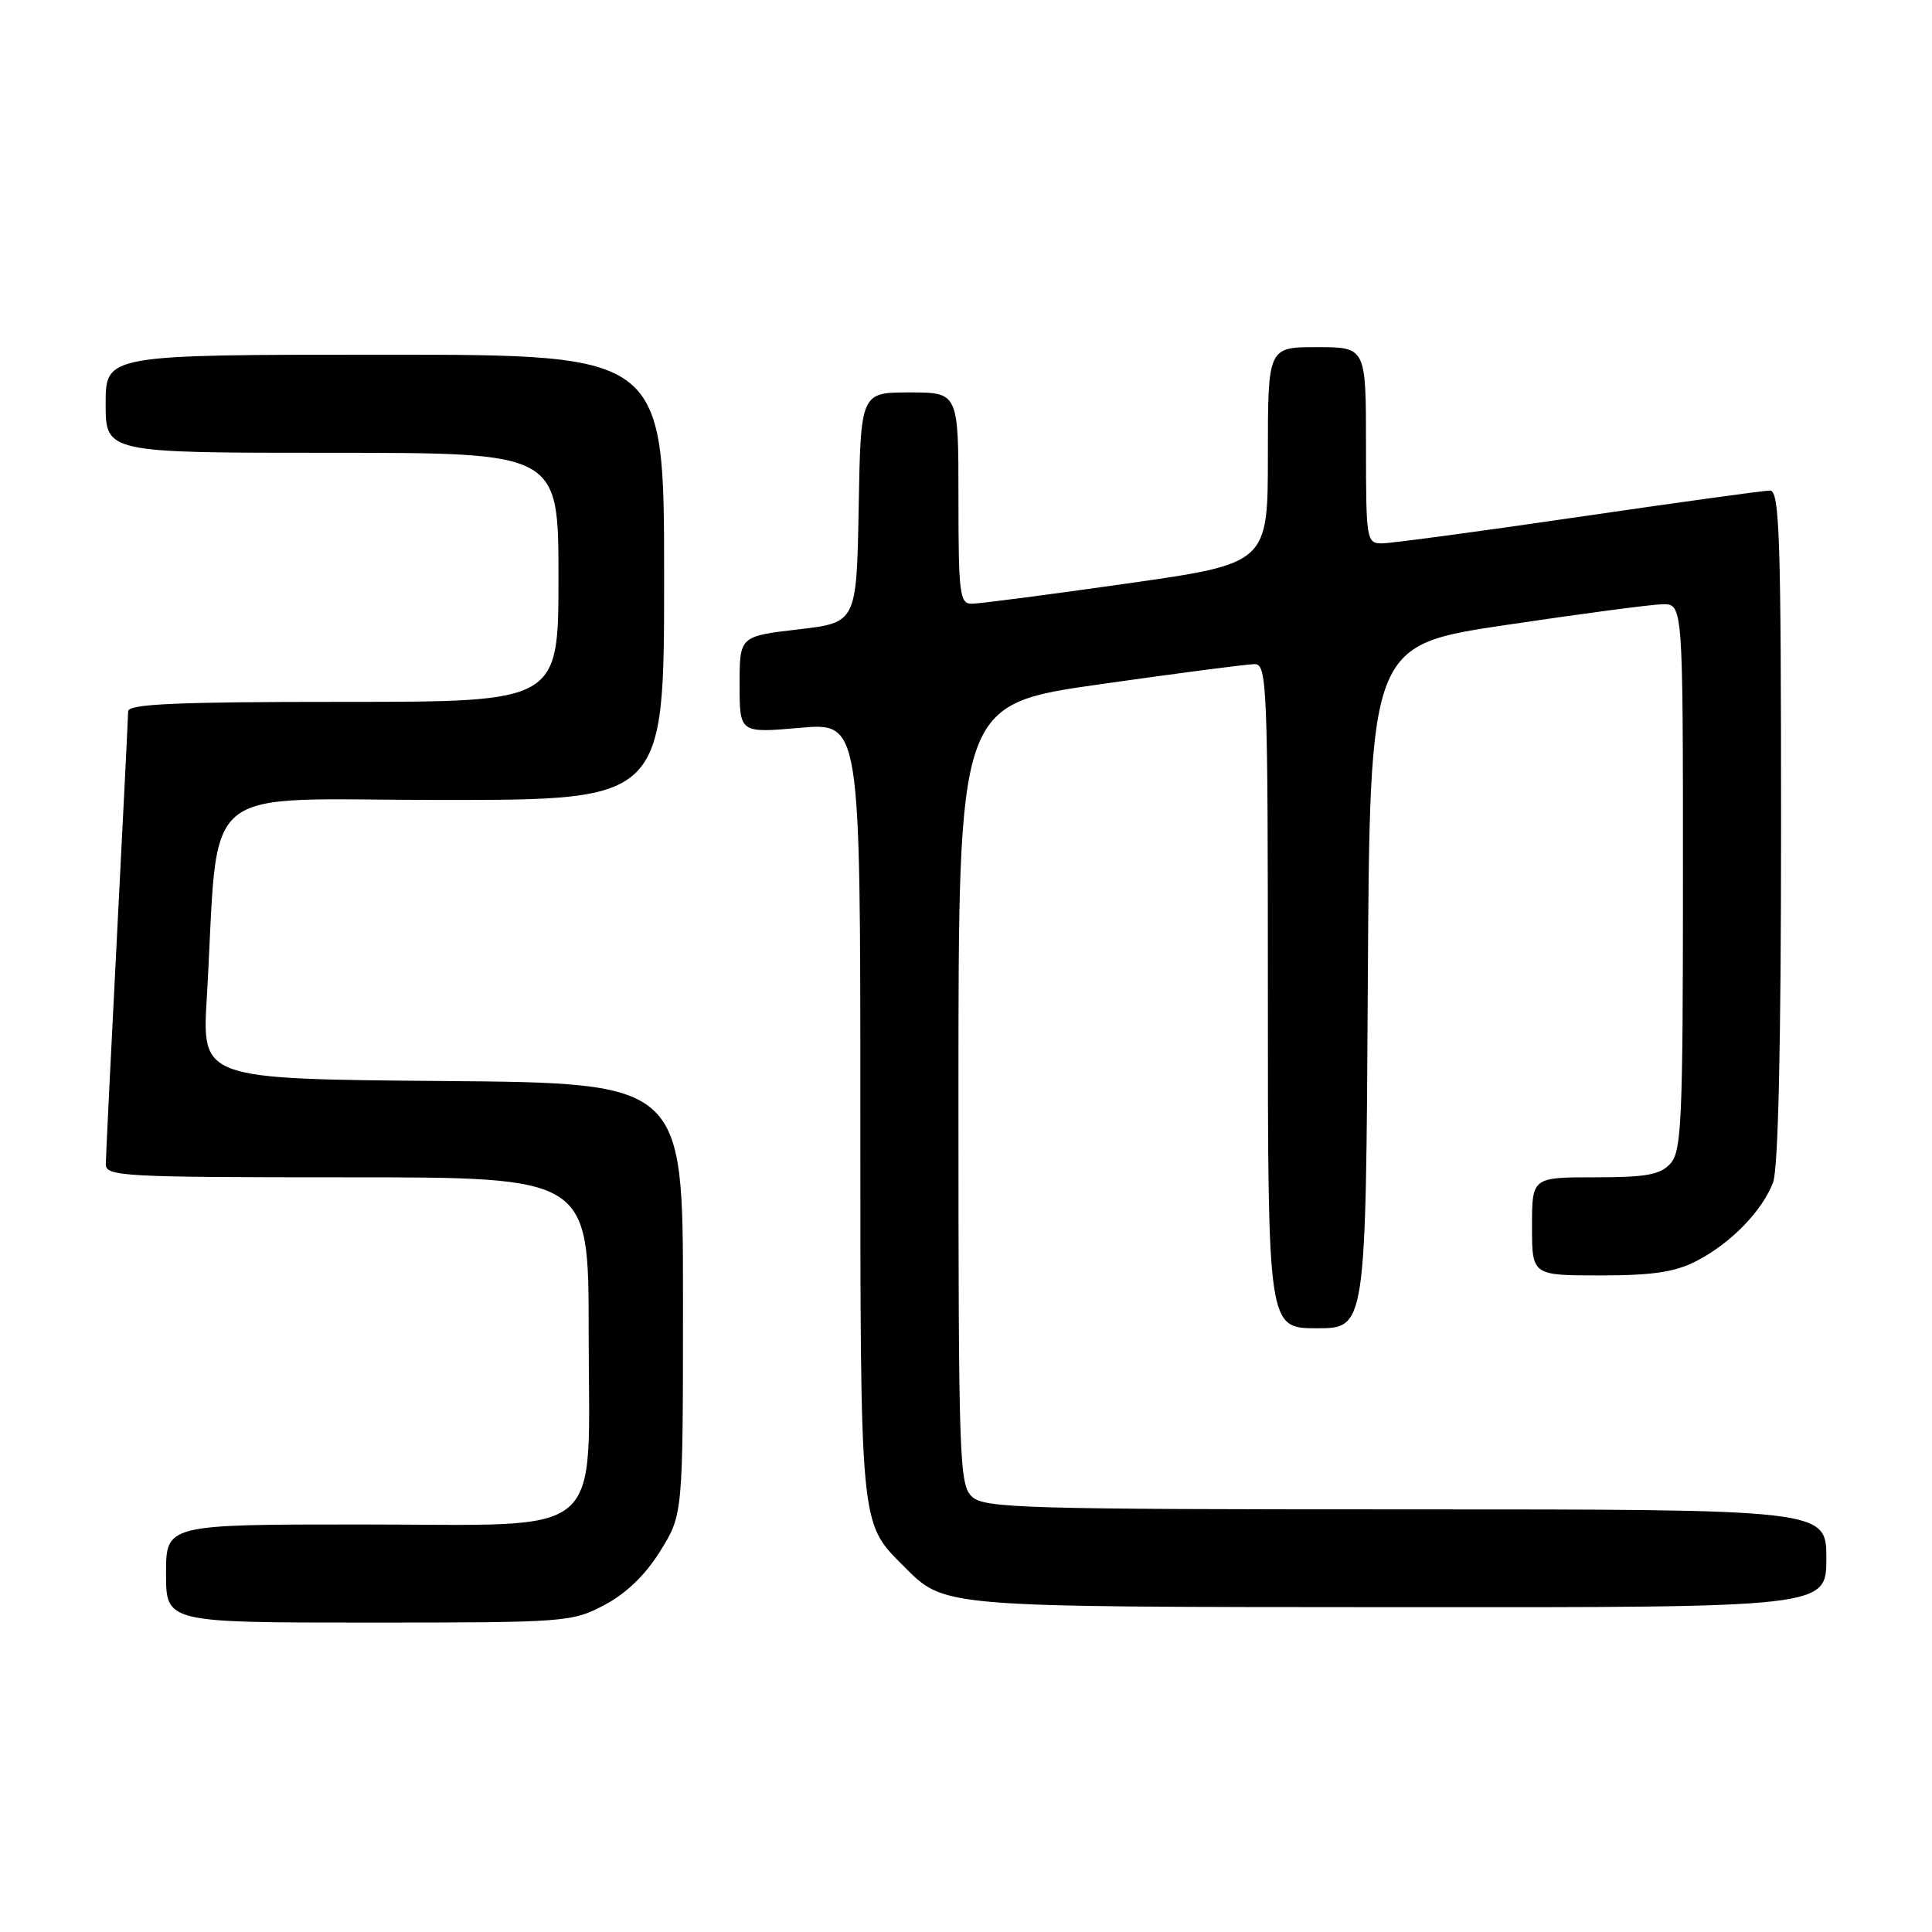 <?xml version="1.0" encoding="UTF-8" standalone="no"?>
<!DOCTYPE svg PUBLIC "-//W3C//DTD SVG 1.1//EN" "http://www.w3.org/Graphics/SVG/1.1/DTD/svg11.dtd" >
<svg xmlns="http://www.w3.org/2000/svg" xmlns:xlink="http://www.w3.org/1999/xlink" version="1.1" viewBox="0 0 256 256">
 <g >
 <path fill="currentColor"
d=" M 80.09 212.67 C 82.99 211.14 85.53 208.68 87.50 205.50 C 90.50 200.66 90.50 200.66 90.50 172.08 C 90.50 143.50 90.50 143.50 58.63 143.24 C 26.76 142.97 26.76 142.97 27.40 132.24 C 29.12 103.00 25.55 106.00 58.60 106.00 C 88.00 106.00 88.00 106.00 88.00 76.50 C 88.00 47.00 88.00 47.00 51.00 47.00 C 14.00 47.00 14.00 47.00 14.00 53.50 C 14.00 60.00 14.00 60.00 44.00 60.00 C 74.00 60.00 74.00 60.00 74.00 76.50 C 74.00 93.00 74.00 93.00 45.50 93.00 C 23.38 93.00 17.00 93.28 16.98 94.25 C 16.97 94.94 16.31 108.32 15.50 124.00 C 14.69 139.68 14.03 153.29 14.02 154.25 C 14.00 155.88 16.18 156.00 46.00 156.00 C 78.00 156.00 78.00 156.00 78.00 176.37 C 78.00 204.48 80.91 202.00 47.93 202.00 C 22.00 202.00 22.00 202.00 22.00 208.50 C 22.00 215.00 22.00 215.00 48.84 215.00 C 75.02 215.00 75.80 214.94 80.09 212.67 Z  M 242.00 206.50 C 242.00 200.00 242.00 200.00 186.33 200.00 C 135.93 200.00 130.48 199.84 128.83 198.35 C 127.10 196.78 127.00 193.81 127.00 145.01 C 127.00 93.33 127.00 93.33 145.75 90.67 C 156.06 89.20 165.29 88.00 166.25 88.00 C 167.89 88.00 168.00 90.76 168.00 132.00 C 168.00 176.00 168.00 176.00 174.49 176.00 C 180.98 176.00 180.98 176.00 181.24 130.75 C 181.50 85.50 181.50 85.50 199.50 82.82 C 209.40 81.34 218.74 80.10 220.25 80.07 C 223.00 80.00 223.00 80.00 223.00 116.17 C 223.00 148.43 222.82 152.54 221.35 154.17 C 219.99 155.66 218.16 156.00 211.35 156.00 C 203.00 156.00 203.00 156.00 203.00 162.50 C 203.00 169.00 203.00 169.00 212.04 169.00 C 218.97 169.00 221.94 168.56 224.79 167.09 C 229.32 164.76 233.51 160.46 234.94 156.68 C 235.63 154.85 236.00 138.40 236.00 109.43 C 236.00 71.04 235.80 65.00 234.53 65.00 C 233.73 65.00 222.30 66.58 209.14 68.50 C 195.98 70.43 184.27 72.00 183.11 72.00 C 181.07 72.00 181.00 71.55 181.00 59.00 C 181.00 46.00 181.00 46.00 174.50 46.00 C 168.00 46.00 168.00 46.00 168.00 60.33 C 168.00 74.67 168.00 74.67 149.25 77.33 C 138.94 78.80 129.71 80.00 128.75 80.00 C 127.17 80.00 127.00 78.67 127.00 66.00 C 127.00 52.00 127.00 52.00 120.53 52.00 C 114.05 52.00 114.05 52.00 113.78 67.25 C 113.50 82.50 113.50 82.50 105.75 83.40 C 98.00 84.31 98.00 84.31 98.00 90.72 C 98.00 97.14 98.00 97.14 106.00 96.44 C 114.00 95.74 114.00 95.74 114.00 146.90 C 114.00 202.43 113.93 201.71 119.61 207.39 C 125.26 213.04 123.83 212.92 185.25 212.96 C 242.00 213.00 242.00 213.00 242.00 206.50 Z "/>
</g>
</svg>